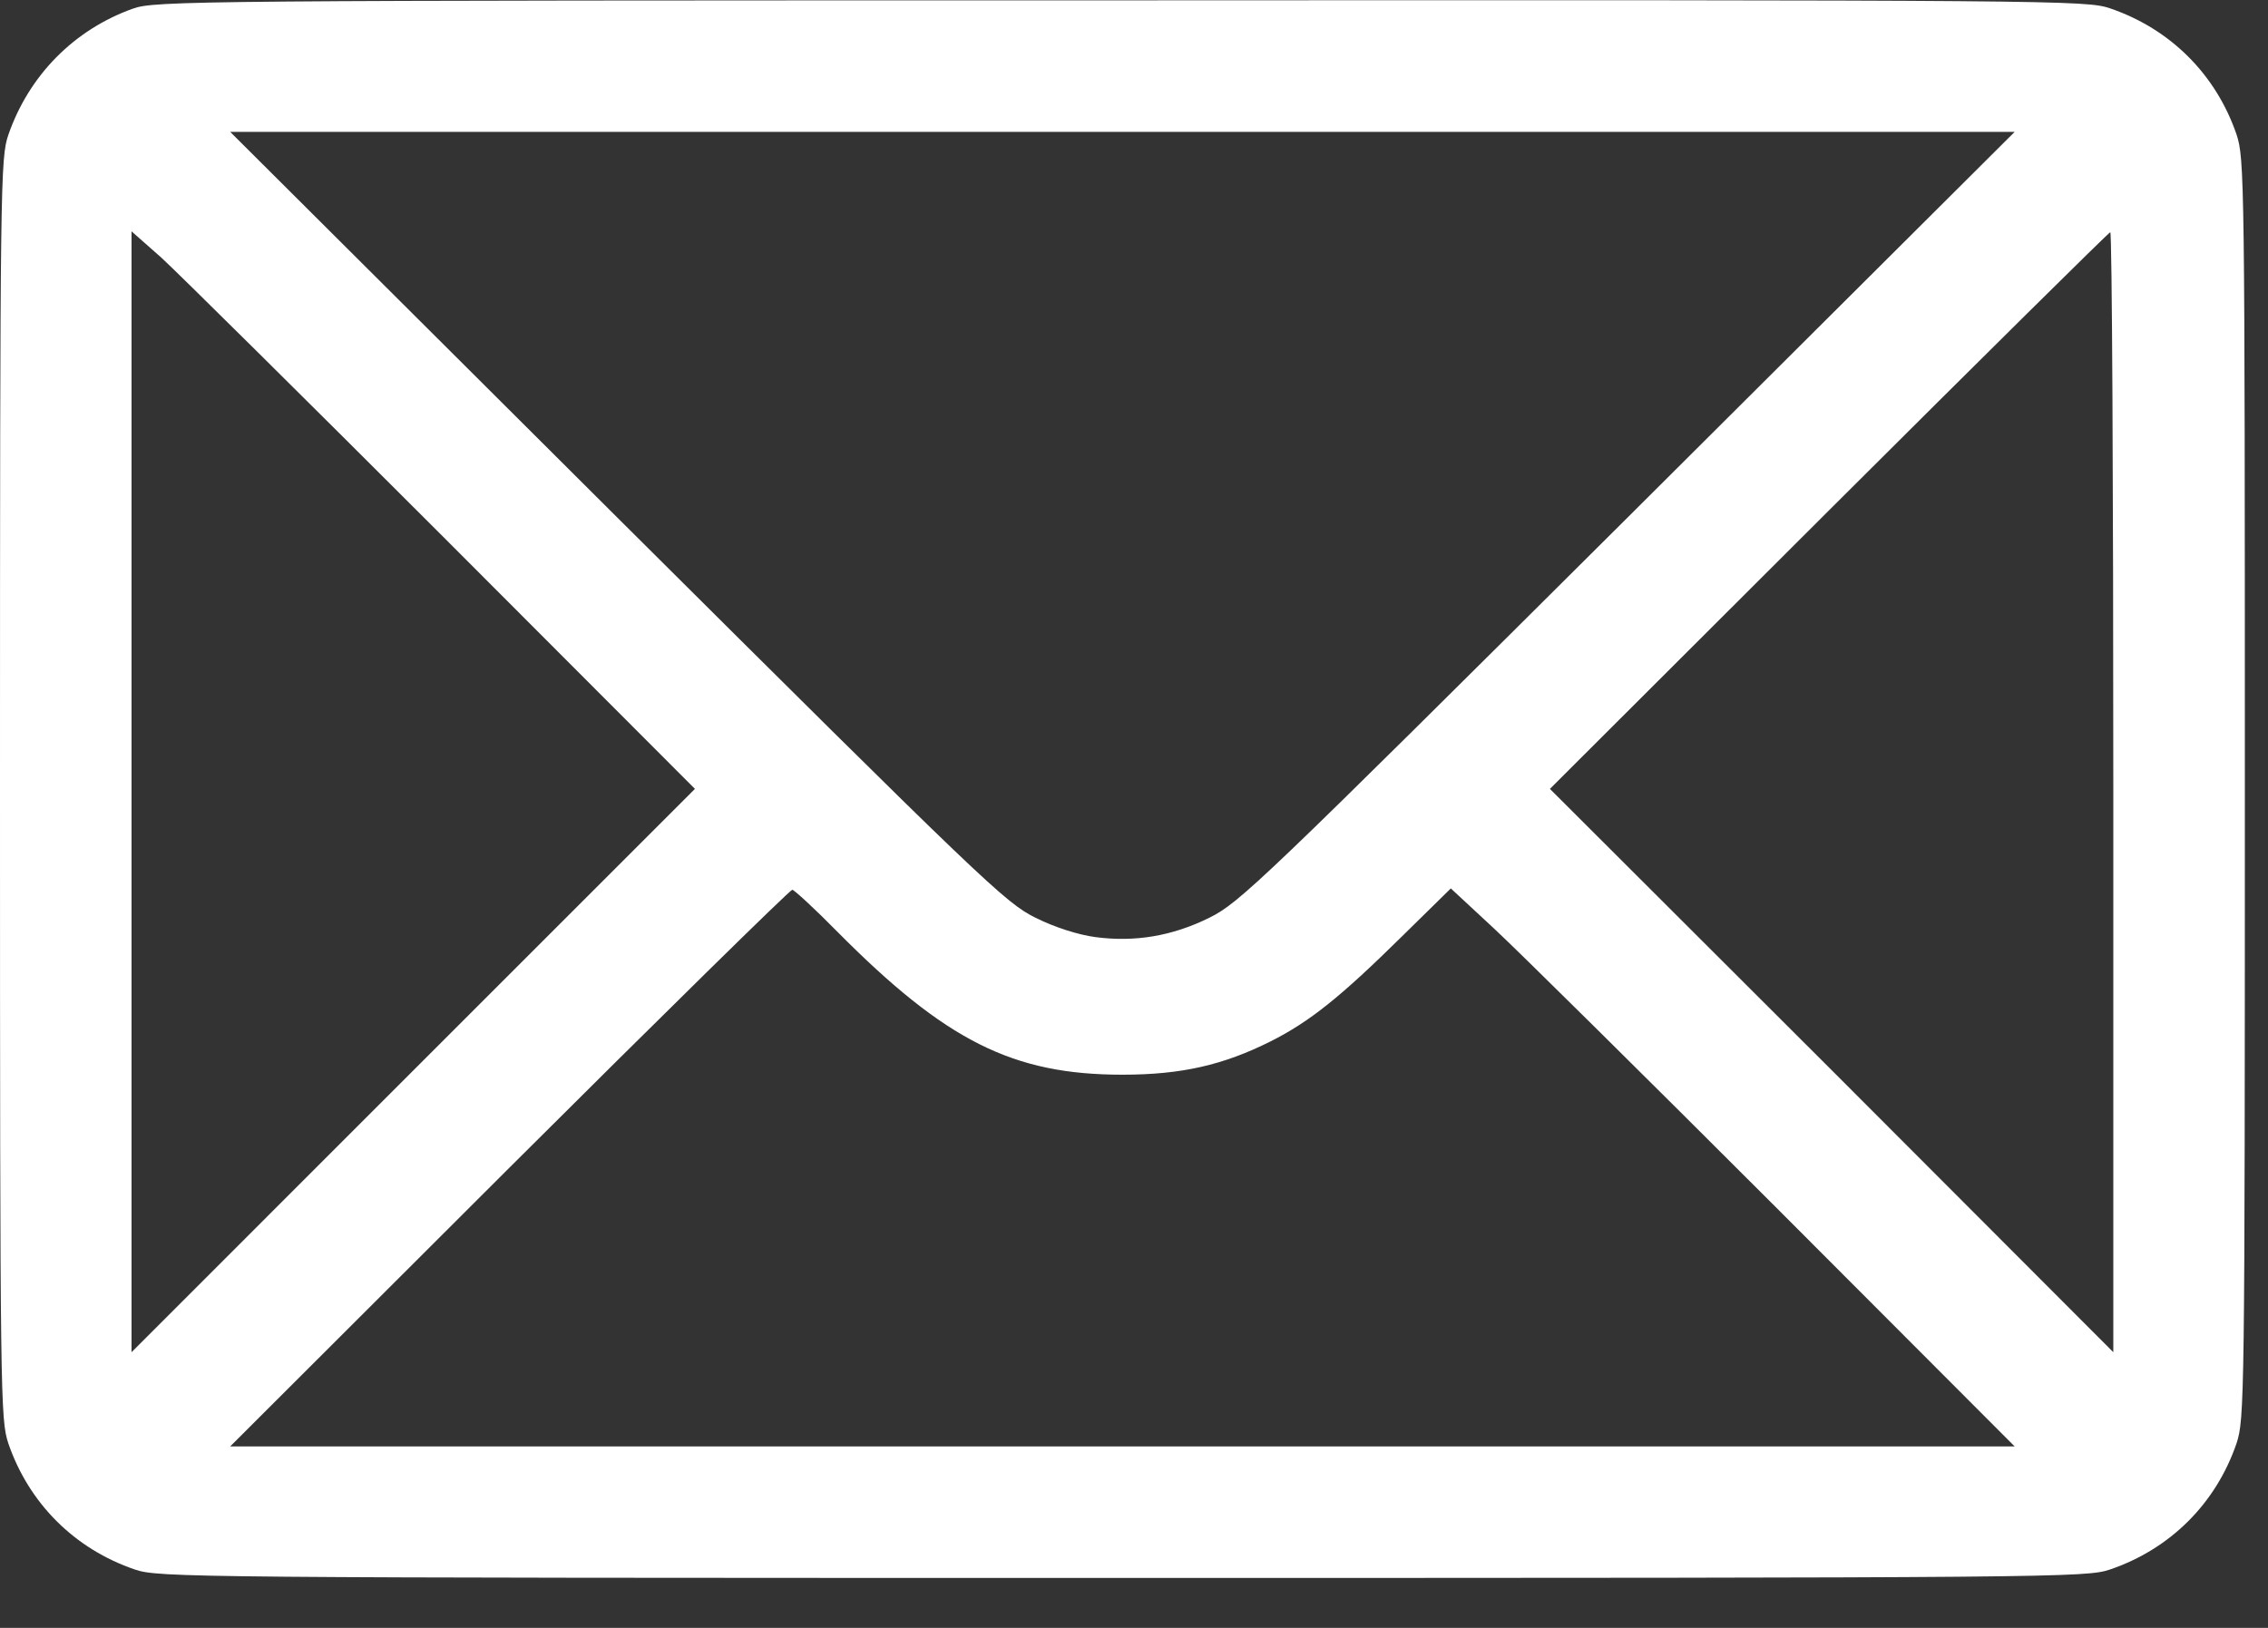 <svg width="39" height="28" viewBox="0 0 39 28" fill="none" xmlns="http://www.w3.org/2000/svg">
<rect x="0" y="0" width="39" height="28" fill="#333333" stroke="none"/>
<path d="M2.284 0.149C1.274 0.511 0.498 1.295 0.143 2.321C0.008 2.72 0 3.097 0 13.569C0 24.102 0.008 24.411 0.143 24.826C0.498 25.859 1.282 26.643 2.322 26.997C2.729 27.133 3.189 27.141 19.301 27.141C35.413 27.141 35.873 27.133 36.28 26.997C37.321 26.643 38.105 25.859 38.459 24.826C38.595 24.411 38.602 24.102 38.602 13.569C38.602 3.037 38.595 2.728 38.459 2.313C38.105 1.28 37.321 0.496 36.28 0.142C35.873 0.006 35.421 -0.002 19.271 0.006C3.295 0.006 2.661 0.013 2.284 0.149ZM27.994 8.895C21.676 15.183 21.314 15.53 20.794 15.786C20.153 16.103 19.512 16.208 18.834 16.118C18.547 16.08 18.14 15.952 17.808 15.786C17.288 15.53 16.926 15.183 10.608 8.895L3.958 2.268H19.301H34.644L27.994 8.895ZM7.615 9.227L11.95 13.569L7.102 18.417L2.262 23.258V13.615V3.979L2.775 4.432C3.054 4.688 5.232 6.844 7.615 9.227ZM36.34 13.622V23.258L31.5 18.41L26.652 13.569L31.447 8.782C34.086 6.151 36.265 3.994 36.288 3.994C36.318 3.994 36.34 8.33 36.34 13.622ZM14.4 16.027C16.263 17.905 17.416 18.485 19.301 18.485C20.319 18.485 21.035 18.319 21.849 17.912C22.52 17.573 23.041 17.158 24.104 16.11L24.948 15.281L25.687 15.967C26.094 16.344 28.273 18.5 30.535 20.762L34.644 24.879H19.301H3.958L8.753 20.091C11.392 17.46 13.586 15.304 13.624 15.304C13.654 15.304 14.008 15.628 14.4 16.027Z" fill="white"/>
</svg>
